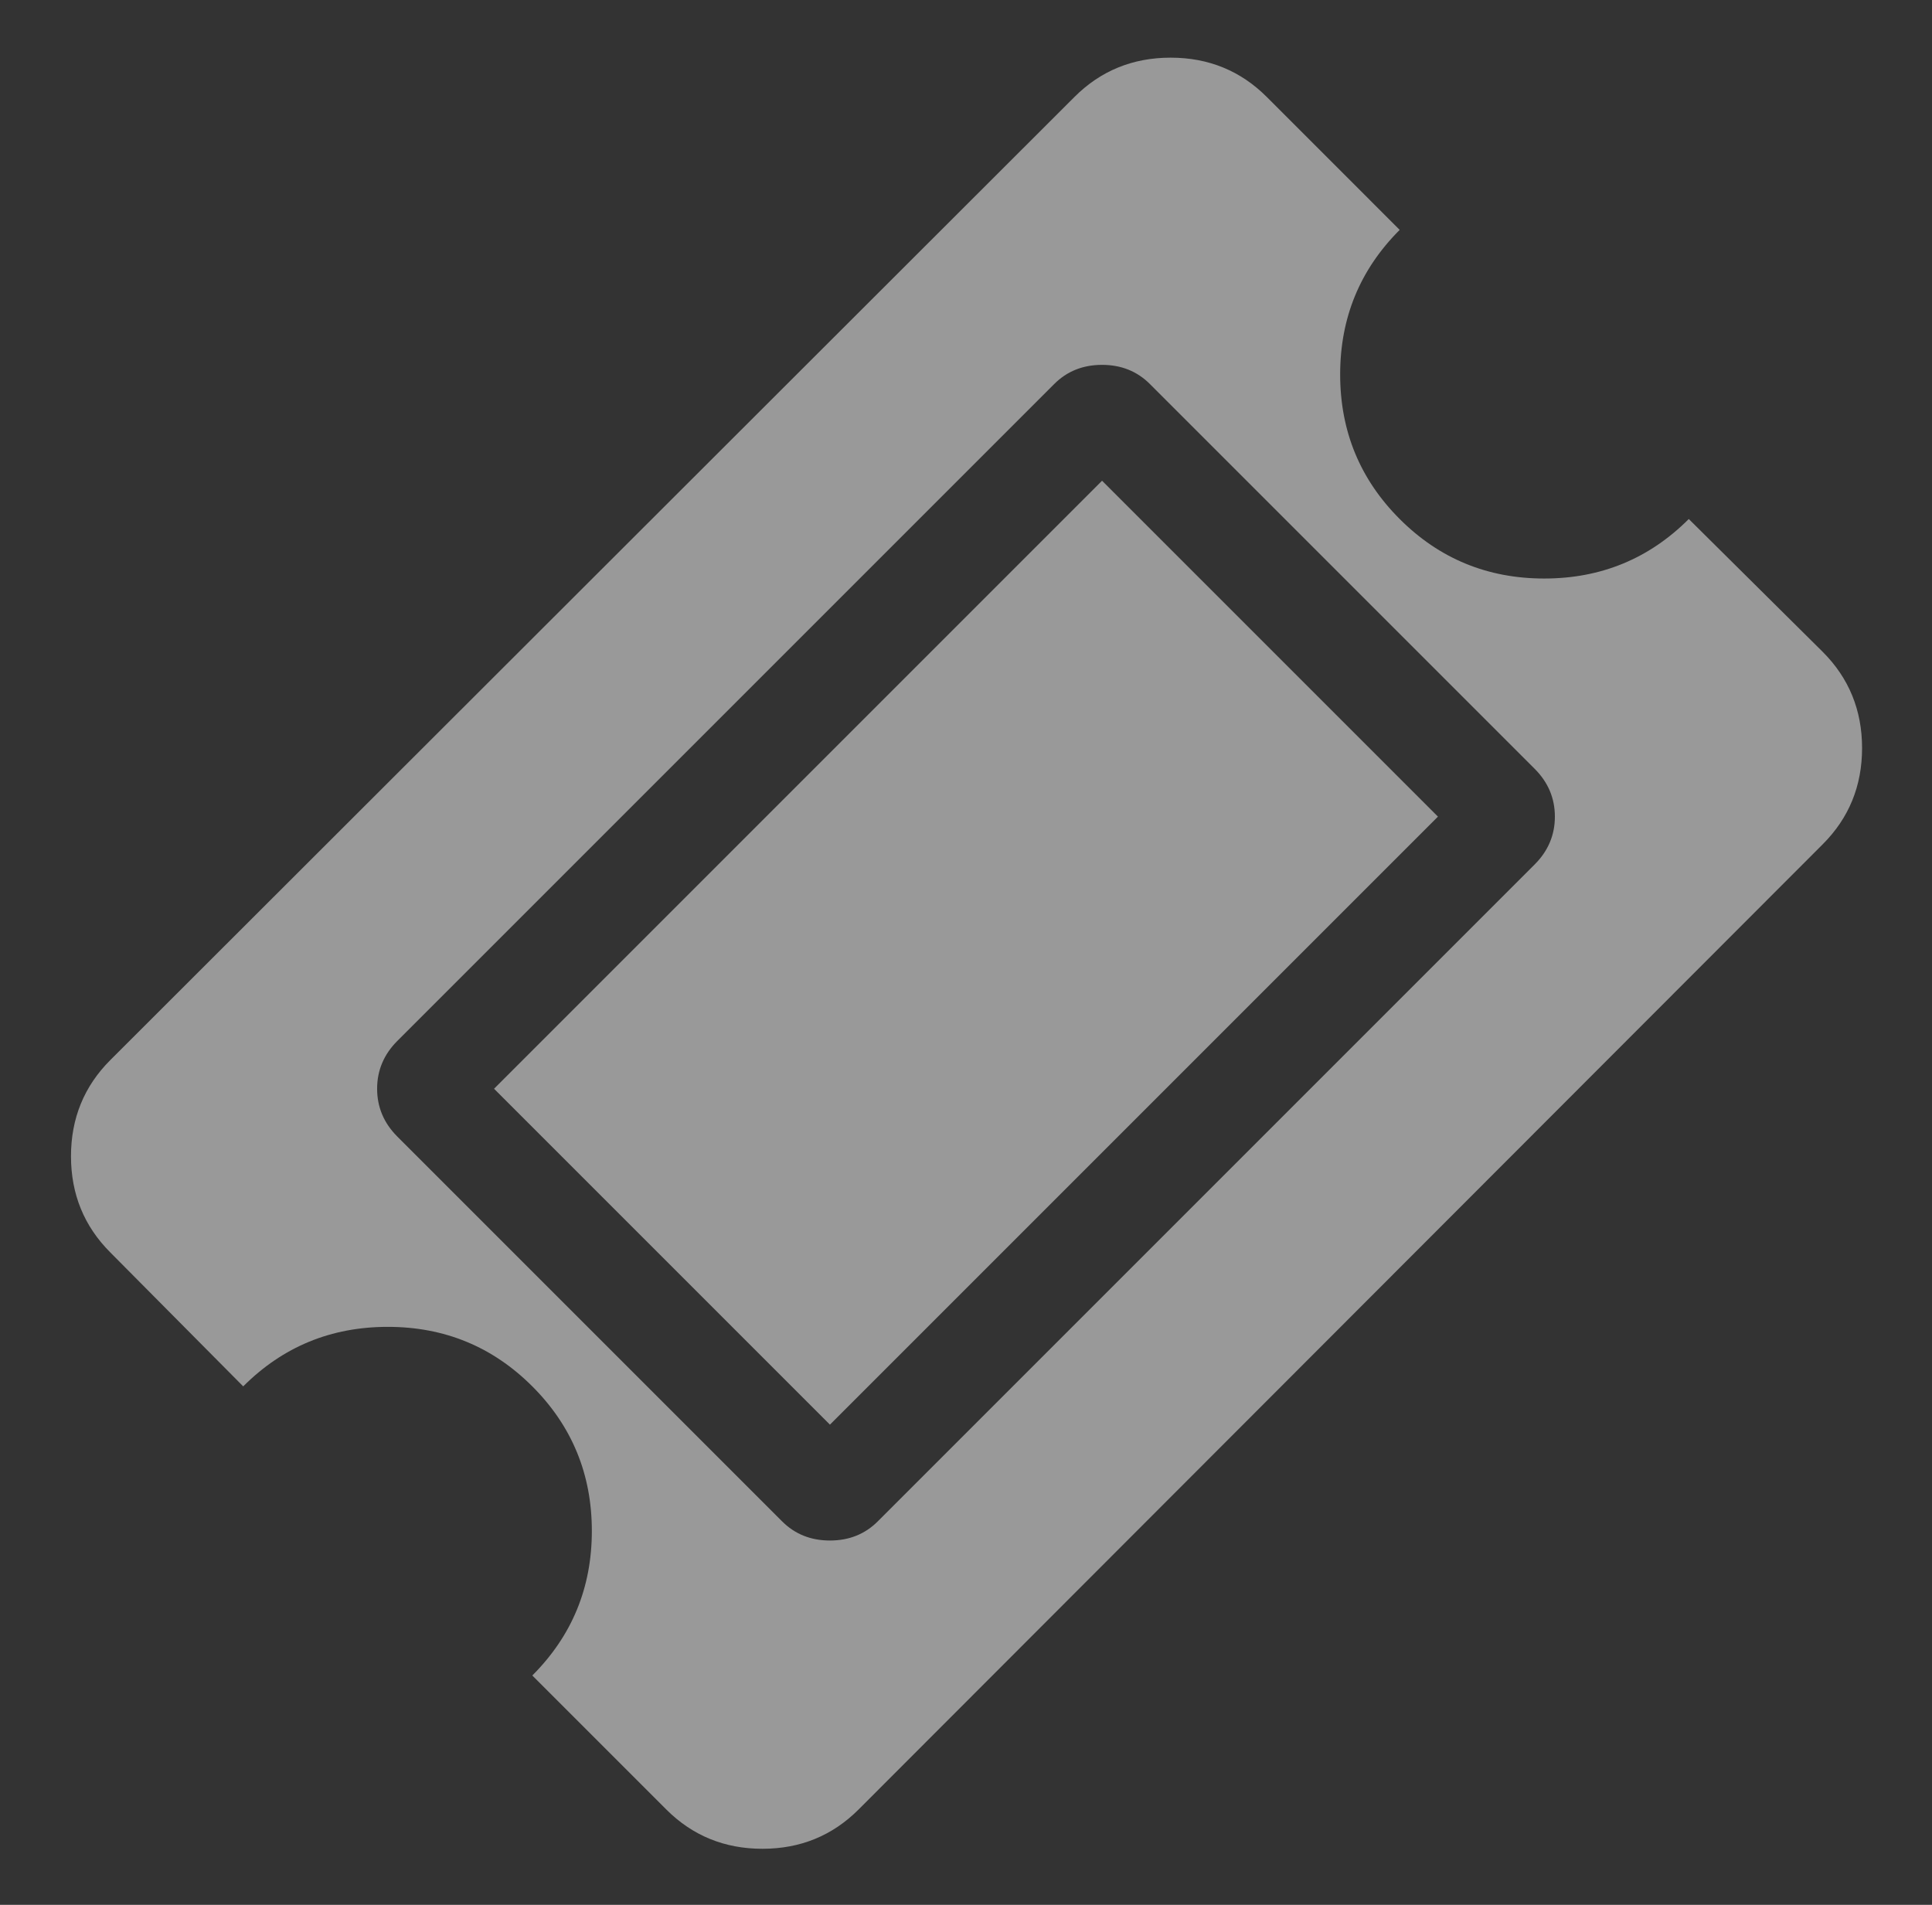 <svg width="71" height="70" viewBox="0 0 71 70" fill="none" xmlns="http://www.w3.org/2000/svg">
<rect x="0" y="0" width="71" height="70" fill="#333333" stroke="none"/>
<g opacity="0.5">
<path d="M40.5 17.666L52.844 30.01L30.5 52.354L18.156 40.01L40.5 17.666ZM32.258 55.908L56.398 31.768C56.893 31.273 57.141 30.687 57.141 30.01C57.141 29.333 56.893 28.747 56.398 28.252L42.258 14.112C41.789 13.643 41.203 13.408 40.5 13.408C39.797 13.408 39.211 13.643 38.742 14.112L14.602 38.252C14.107 38.747 13.859 39.333 13.859 40.01C13.859 40.687 14.107 41.273 14.602 41.768L28.742 55.908C29.211 56.377 29.797 56.612 30.5 56.612C31.203 56.612 31.789 56.377 32.258 55.908ZM66.984 31.026L31.555 66.494C30.591 67.458 29.413 67.94 28.02 67.94C26.626 67.94 25.448 67.458 24.484 66.494L19.562 61.572C21.021 60.114 21.75 58.343 21.75 56.26C21.75 54.177 21.021 52.406 19.562 50.947C18.104 49.489 16.333 48.76 14.25 48.76C12.167 48.76 10.396 49.489 8.938 50.947L4.055 46.026C3.091 45.062 2.609 43.884 2.609 42.49C2.609 41.097 3.091 39.919 4.055 38.955L39.484 3.565C40.448 2.601 41.626 2.119 43.02 2.119C44.413 2.119 45.591 2.601 46.555 3.565L51.438 8.448C49.979 9.906 49.25 11.677 49.25 13.76C49.25 15.843 49.979 17.614 51.438 19.073C52.896 20.531 54.667 21.26 56.75 21.26C58.833 21.26 60.604 20.531 62.062 19.073L66.984 23.955C67.948 24.919 68.43 26.097 68.43 27.491C68.43 28.884 67.948 30.062 66.984 31.026Z" fill="white"/>
</g>
</svg>

